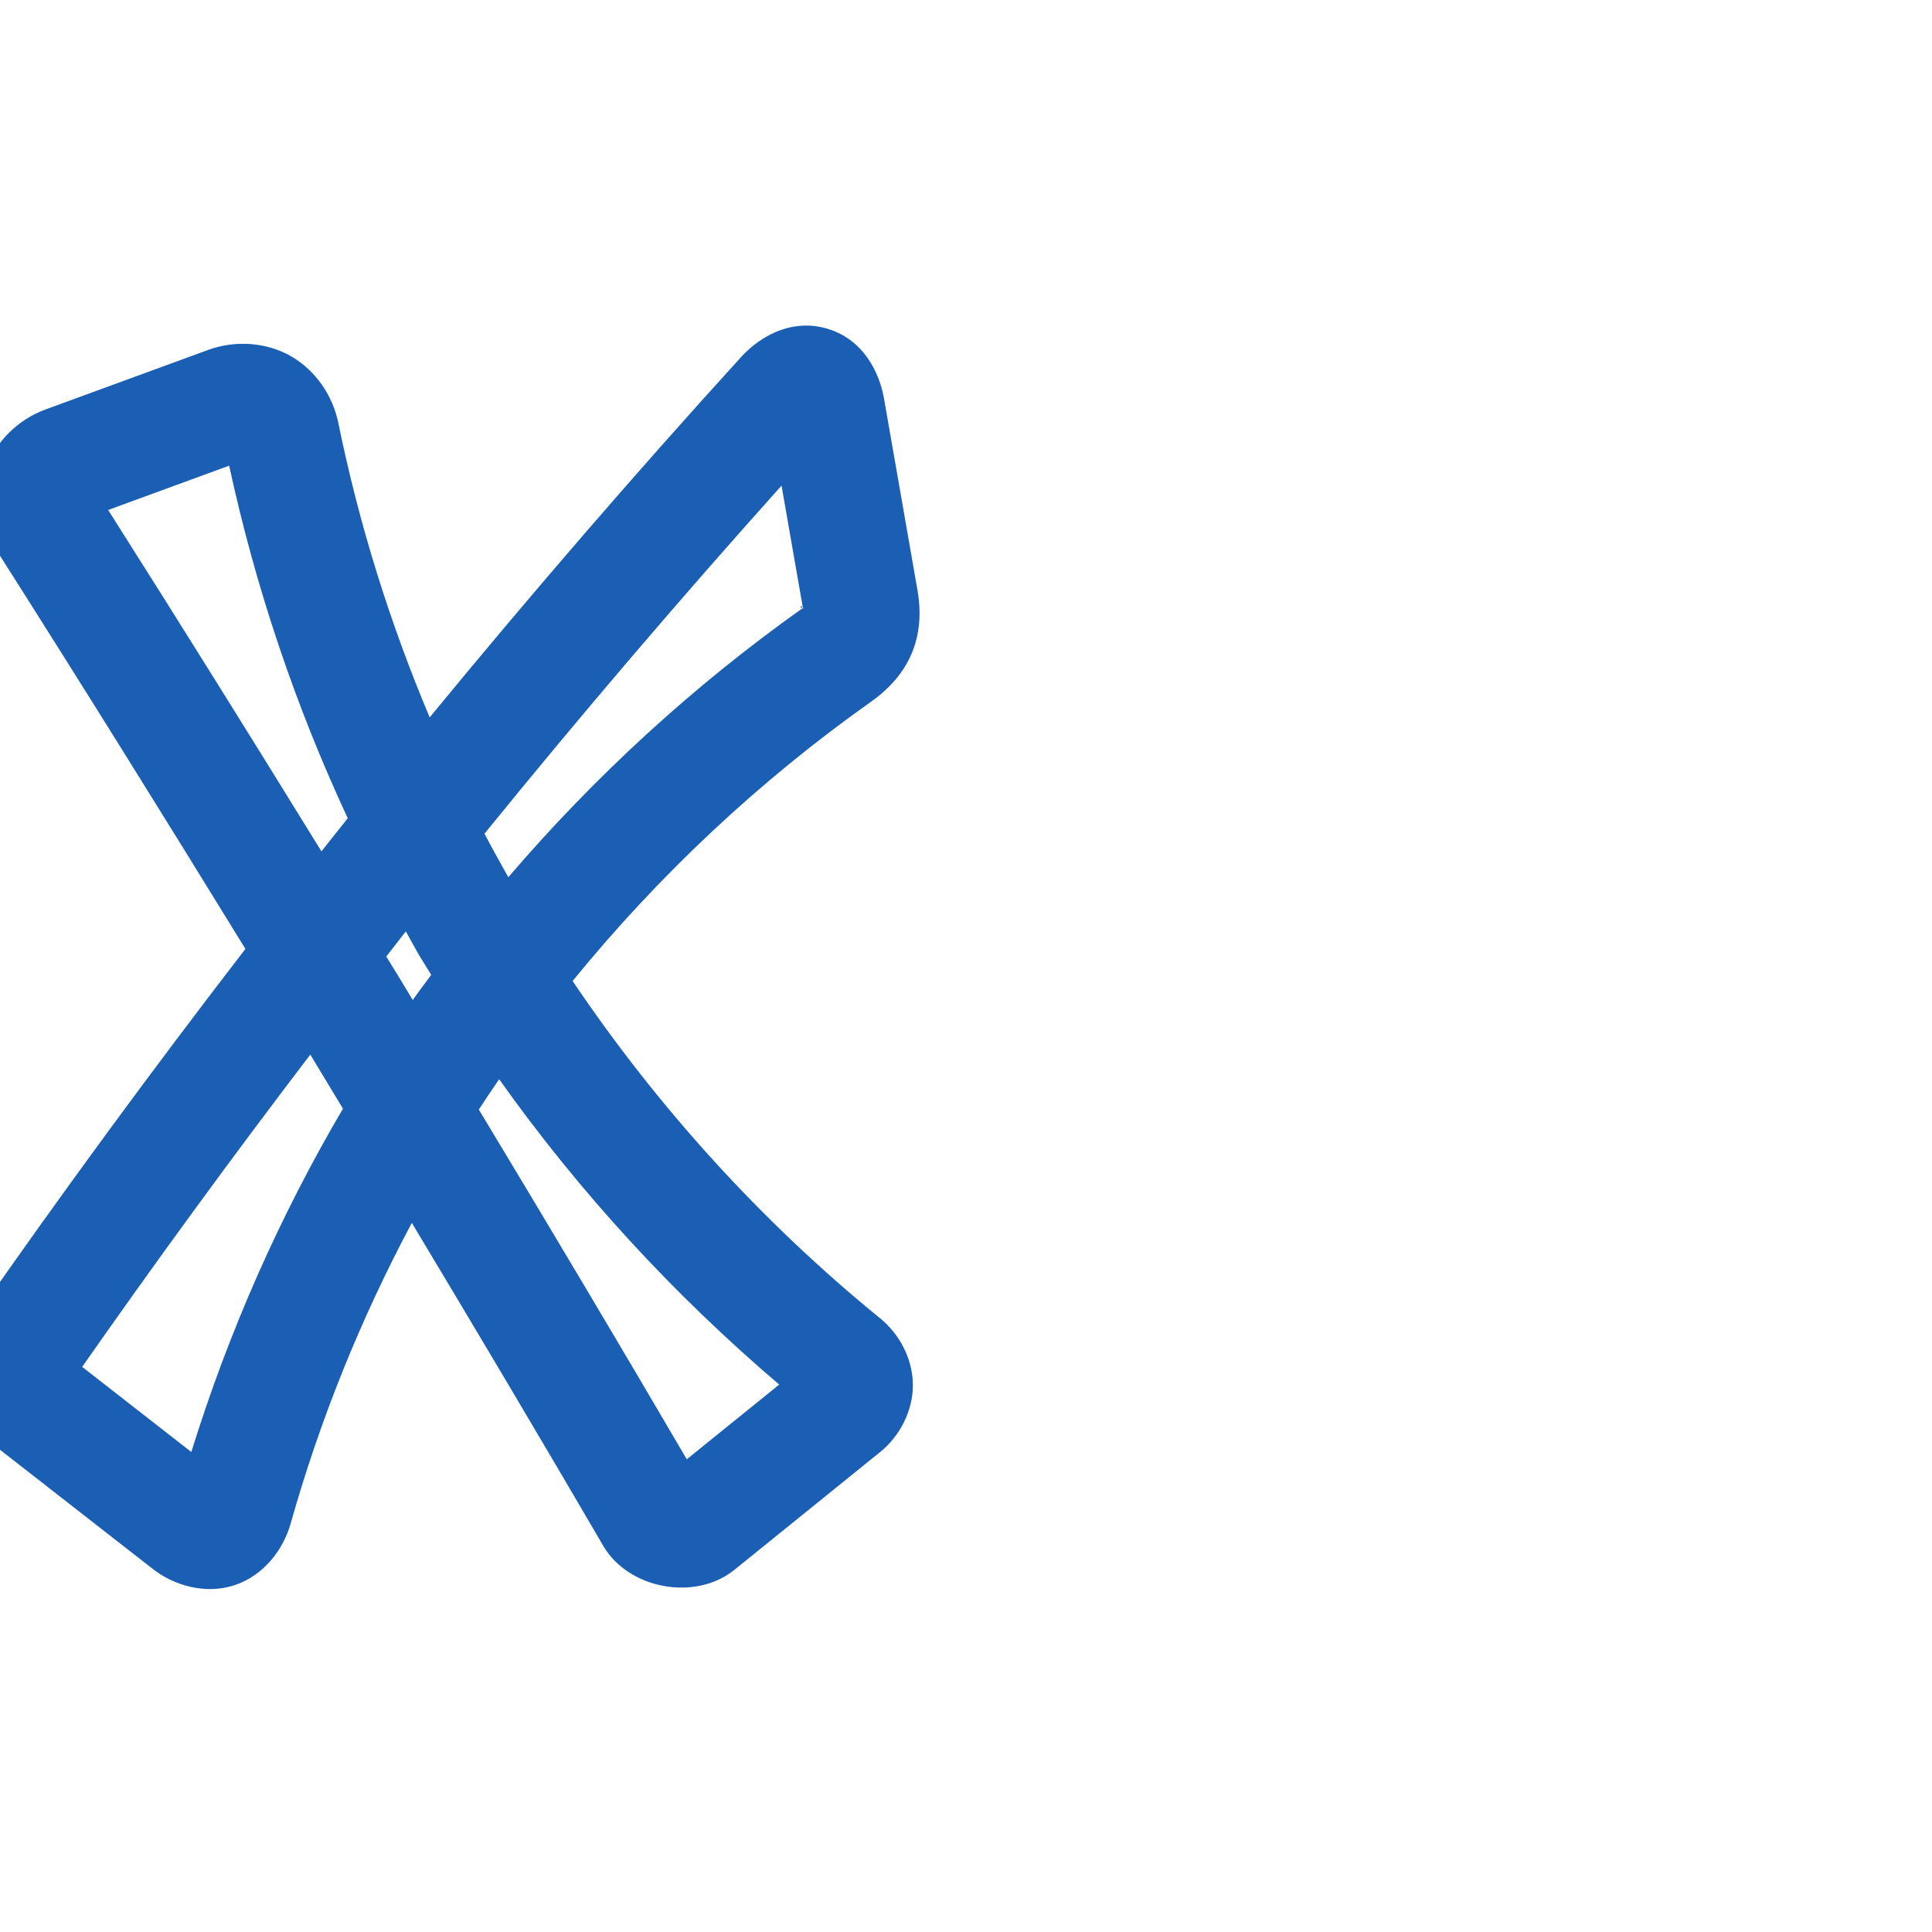 <svg:svg xmlns:cc="http://creativecommons.org/ns#" xmlns:dc="http://purl.org/dc/elements/1.1/" xmlns:inkscape="http://www.inkscape.org/namespaces/inkscape" xmlns:rdf="http://www.w3.org/1999/02/22-rdf-syntax-ns#" xmlns:sodipodi="http://sodipodi.sourceforge.net/DTD/sodipodi-0.dtd" xmlns:svg="http://www.w3.org/2000/svg" xml:space="preserve" width="1000" height="1000" version="1.1" style="clip-rule:evenodd;fill-rule:evenodd;image-rendering:optimizeQuality;shape-rendering:geometricPrecision;text-rendering:geometricPrecision" viewBox="0 0 1000 1000" id="svg10" sodipodi:docname="x.svg" inkscape:version="1.0.2 (e86c870879, 2021-01-15)"><sodipodi:namedview pagecolor="#ffffff" bordercolor="#666666" borderopacity="1" objecttolerance="10" gridtolerance="10" guidetolerance="10" inkscape:pageopacity="0" inkscape:pageshadow="2" inkscape:window-width="1920" inkscape:window-height="1007" id="namedview12" showgrid="false" inkscape:zoom="0.84890884" inkscape:cx="322.1717" inkscape:cy="557.02677" inkscape:window-x="1920" inkscape:window-y="0" inkscape:window-maximized="1" inkscape:current-layer="g932" showguides="true" inkscape:guide-bbox="true" inkscape:document-rotation="0" inkscape:pagecheckerboard="0"><sodipodi:guide position="0,1000" orientation="0,1" id="guide16" inkscape:label="" inkscape:locked="true" inkscape:color="rgb(0,0,255)" /><sodipodi:guide position="1763.312,2036.169" orientation="1000,0" id="guide18" /><sodipodi:guide position="0,200" orientation="0,1" id="guide20" inkscape:label="base" inkscape:locked="true" inkscape:color="rgb(0,0,255)" /><inkscape:grid type="xygrid" id="grid24" originx="-473.376" originy="-489.692" /><sodipodi:guide position="0,0" orientation="0,1" id="guide34" inkscape:label="bottom" inkscape:locked="true" inkscape:color="rgb(0,0,255)" /><sodipodi:guide position="225.051,1693.319" orientation="0,1" id="guide44" inkscape:label="" inkscape:locked="false" inkscape:color="rgb(0,0,255)" /><sodipodi:guide position="0,900" orientation="0,1" id="guide46" inkscape:label="" inkscape:locked="true" inkscape:color="rgb(0,0,255)" /><sodipodi:guide position="451.401,504.017" orientation="1,0" id="guide841" inkscape:label="width" />    <sodipodi:guide position="176.697,799.743" orientation="0,-1" id="guide851" /></sodipodi:namedview>
 <svg:defs id="defs4"><inkscape:path-effect effect="fillet_chamfer" id="path-effect927" is_visible="true" lpeversion="1" satellites_param="F,0,1,1,0,18.897,0,1 @ F,0,1,1,0,18.897,0,1 @ F,0,0,1,0,0,0,1 @ F,0,1,1,0,18.897,0,1 @ F,0,1,1,0,18.897,0,1 @ F,0,0,1,0,0,0,1" unit="px" method="auto" mode="F" radius="0" chamfer_steps="1" flexible="false" use_knot_distance="true" apply_no_radius="true" apply_with_radius="true" only_selected="true" hide_knots="false" /><inkscape:path-effect effect="fillet_chamfer" id="path-effect925" is_visible="true" lpeversion="1" satellites_param="F,0,0,1,0,18.109,0,1 @ F,0,0,1,0,18.109,0,1 @ F,0,0,1,0,26.288,0,1 @ F,0,0,1,0,18.109,0,1 @ F,0,0,1,0,18.109,0,1 @ F,0,0,1,0,22.804,0,1 | F,0,0,1,0,17.987,0,1 @ F,0,0,1,0,17.987,0,1 @ F,0,0,1,0,0,0,1 @ F,0,0,1,0,24.608,0,1 @ F,0,0,1,0,24.608,0,1 @ F,0,0,1,0,0,0,1" unit="px" method="auto" mode="F" radius="0" chamfer_steps="1" flexible="false" use_knot_distance="true" apply_no_radius="true" apply_with_radius="true" only_selected="true" hide_knots="false" /><inkscape:path-effect effect="spiro" id="path-effect921" is_visible="true" lpeversion="1" /><inkscape:path-effect effect="spiro" id="path-effect879" is_visible="true" lpeversion="1" /><inkscape:path-effect effect="fillet_chamfer" id="path-effect858" is_visible="true" lpeversion="1" satellites_param="F,0,0,1,1,24.561,0,1 @ F,0,0,1,1,24.561,0,1 @ F,0,0,1,1,0,0,1 @ F,0,0,1,1,24.561,0,1 @ F,0,0,1,1,24.561,0,1 @ F,0,0,1,1,0,0,1 | F,0,0,1,1,0,0,1 @ F,0,1,1,1,23.073,0,1 @ F,0,0,1,1,24.561,0,1 @ F,0,0,1,1,0,0,1 @ F,0,0,1,1,0,0,1 @ F,0,0,1,1,0,0,1 @ F,0,0,1,1,0,0,1 @ F,0,0,1,1,0,0,1 @ F,0,0,1,1,0,0,1 @ F,0,0,1,1,24.561,0,1 @ F,0,0,1,1,24.561,0,1 @ F,0,0,1,1,0,0,1 @ F,0,0,1,1,0,0,1 @ F,0,0,1,1,0,0,1 @ F,0,0,1,1,0,0,1 @ F,0,0,1,1,0,0,1 @ F,0,0,1,1,0,0,1" unit="px" method="auto" mode="F" radius="0" chamfer_steps="1" flexible="false" use_knot_distance="true" apply_no_radius="true" apply_with_radius="true" only_selected="true" hide_knots="true" /><inkscape:path-effect effect="fillet_chamfer" id="path-effect861" is_visible="true" lpeversion="1" satellites_param="F,0,0,1,0,0,0,1 @ F,0,0,1,0,0,0,1 @ F,0,0,1,0,0,0,1 @ F,0,0,1,0,0,0,1 @ F,0,0,1,0,0,0,1 @ F,0,0,1,0,25.824,0,1 @ F,0,0,1,0,32.936,0,1 @ F,0,0,1,0,0,0,1 @ F,0,0,1,0,0,0,1 @ F,0,0,1,0,0,0,1 @ F,0,0,1,0,0,0,1 @ F,0,0,1,0,0,0,1 @ F,0,0,1,0,18.816,0,1 @ F,0,0,1,0,25.629,0,1 | F,0,0,1,0,0,0,1 @ F,0,0,1,0,0,0,1 @ F,0,0,1,0,0,0,1 @ F,0,0,1,0,0,0,1 @ F,0,0,1,0,0,0,1 @ F,0,0,1,0,0,0,1 @ F,0,0,1,0,0,0,1 @ F,0,0,1,0,0,0,1 @ F,0,0,1,0,0,0,1 @ F,0,0,1,0,0,0,1 @ F,0,0,1,0,0,0,1 @ F,0,0,1,0,0,0,1 @ F,0,0,1,0,0,0,1 @ F,0,0,1,0,0,0,1 @ F,0,0,1,0,0,0,1" unit="px" method="auto" mode="F" radius="0" chamfer_steps="1" flexible="false" use_knot_distance="true" apply_no_radius="true" apply_with_radius="true" only_selected="true" hide_knots="false" /><inkscape:path-effect effect="fillet_chamfer" id="path-effect863" is_visible="true" lpeversion="1" satellites_param="F,0,0,1,0,22.55,0,1 @ F,0,0,1,0,16.484,0,1 @ F,0,0,1,0,0,0,1 @ F,0,0,1,0,0,0,1 @ F,0,0,1,0,0,0,1 @ F,0,0,1,0,0,0,1 @ F,0,0,1,0,0,0,1 @ F,0,0,1,0,27.655,0,1 @ F,0,0,1,0,19.644,0,1 @ F,0,0,1,0,0,0,1 @ F,0,0,1,0,0,0,1 @ F,0,0,1,0,0,0,1 @ F,0,0,1,0,0,0,1 @ F,0,0,1,0,0,0,1" unit="px" method="auto" mode="F" radius="0" chamfer_steps="1" flexible="false" use_knot_distance="true" apply_no_radius="true" apply_with_radius="true" only_selected="true" hide_knots="false" /><inkscape:path-effect effect="spiro" id="path-effect859" is_visible="true" lpeversion="1" /><inkscape:path-effect effect="spiro" id="path-effect872" is_visible="true" lpeversion="1" /><inkscape:path-effect effect="spiro" id="path-effect869" is_visible="true" lpeversion="1" /><inkscape:path-effect effect="spiro" id="path-effect850" is_visible="true" lpeversion="1" /><inkscape:path-effect effect="spiro" id="path-effect849" is_visible="true" lpeversion="1" /><inkscape:path-effect effect="spiro" id="path-effect851" is_visible="true" lpeversion="1" />
  <svg:style type="text/css" id="style2">
   
    .fil0 {fill:#EF7F1A;fill-rule:nonzero}
   
  </svg:style>
 <inkscape:path-effect effect="spiro" id="path-effect1214" is_visible="true" lpeversion="1" /><inkscape:path-effect effect="spiro" id="path-effect1195" is_visible="true" lpeversion="1" /><inkscape:path-effect effect="spiro" id="path-effect992" is_visible="true" lpeversion="1" /><inkscape:path-effect effect="spiro" id="path-effect1060" is_visible="true" lpeversion="1" /><inkscape:path-effect effect="spiro" id="path-effect1047" is_visible="true" lpeversion="1" /><inkscape:path-effect effect="spiro" id="path-effect1085" is_visible="true" lpeversion="1" /><inkscape:path-effect effect="spiro" id="path-effect1286" is_visible="true" lpeversion="1" /></svg:defs>
 
 <svg:g id="g932"><svg:g id="path855-0-1"><svg:path style="color:#000000;fill:#1a5fb4;fill-rule:nonzero;stroke-linecap:round;stroke-linejoin:round;-inkscape-stroke:none" d="m 414.408,168.627 c -13.005,0.99 -23.915,8.592 -30.838,16.199 C 328.267,245.6 274.574,307.831 222.404,371.314 201.707,322.253 185.783,271.163 175.146,219.008 c -2.906,-14.249 -11.794,-27.346 -24.564,-34.652 -12.771,-7.306 -28.94,-8.324 -42.809,-3.248 l -84.285,30.85 c -13.815,5.057 -25.742,16.344 -30.57,30.617 -4.828,14.273 -2.207,30.463 5.682,42.867 C 41.981,353.655 84.7,422.286 127.025,491.16 78.966,553.53 32.335,616.999 -12.656,681.617 c -15.004,21.549 -10.52,50.711 10.129,66.816 l 81.752,63.762 c 10.806,8.428 27.236,13.356 42.445,8.205 15.209,-5.151 25.06,-18.686 28.738,-31.723 15.219,-53.944 36.363,-106.236 62.748,-155.719 33.335,55.548 66.451,111.226 99.098,167.182 13.073,22.406 47.628,28.766 67.816,12.449 l 75.549,-61.062 c 10,-8.082 16.964,-21.192 16.887,-34.748 -0.077,-13.556 -7.031,-26.338 -16.881,-34.359 C 394.332,632.507 340.586,573.325 296.387,507.771 341.054,452.92 393.142,404.054 450.873,363.191 470.66,349.186 479.145,329.862 474.875,305.41 l -17.297,-99.053 c -2.356,-13.491 -10.615,-30.739 -29.537,-36.273 -4.73,-1.384 -9.298,-1.787 -13.633,-1.457 z M 118.619,241.029 c 13.608,62.881 34.221,124.186 61.371,182.5 -4.435,5.555 -9.039,11.351 -13.613,17.125 C 129.93,381.535 93.196,322.593 55.973,263.959 Z m 285.908,10.324 11.02,63.107 c 0.241,-0.101 0.314,0.004 0.662,-0.242 -0.211,0.149 -0.413,0.31 -0.623,0.459 l 0.184,1.055 c -0.1,-0.574 -0.243,-0.614 -0.371,-0.916 -56.254,39.919 -107.442,86.841 -152.289,139.23 -4.212,-7.459 -8.375,-14.943 -12.346,-22.535 49.771,-61.3 101.046,-121.372 153.764,-180.158 z m 10.475,62.484 c -0.655,-0.423 -0.944,1.049 0.291,0.717 -0.103,-0.185 -0.19,-0.651 -0.291,-0.717 z M 210.074,482.104 c 2.122,3.774 4.124,7.614 6.303,11.355 2.19,3.761 4.576,7.401 6.822,11.127 -3.259,4.453 -6.665,8.879 -9.217,12.512 -0.118,0.167 -0.224,0.342 -0.342,0.51 -2.565,-4.214 -5.076,-8.462 -7.645,-12.674 -2.005,-3.287 -4.053,-6.547 -6.061,-9.832 2.799,-3.569 5.539,-7.183 8.348,-10.744 0.489,-0.62 1.255,-1.575 1.791,-2.254 z m -49.461,63.756 c 5.671,9.312 11.243,18.684 16.895,28.008 -32.915,55.937 -59.238,115.681 -78.484,177.678 L 42.535,707.488 C 80.78,652.809 120.135,598.907 160.613,545.859 Z m 97.752,12.748 c 41.493,58.45 90.373,111.558 144.955,158.043 l -47.846,38.67 C 320.031,694.721 284.086,634.417 247.838,574.295 c 3.436,-5.279 6.964,-10.495 10.527,-15.688 z" id="path177" /></svg:g></svg:g></svg:svg>